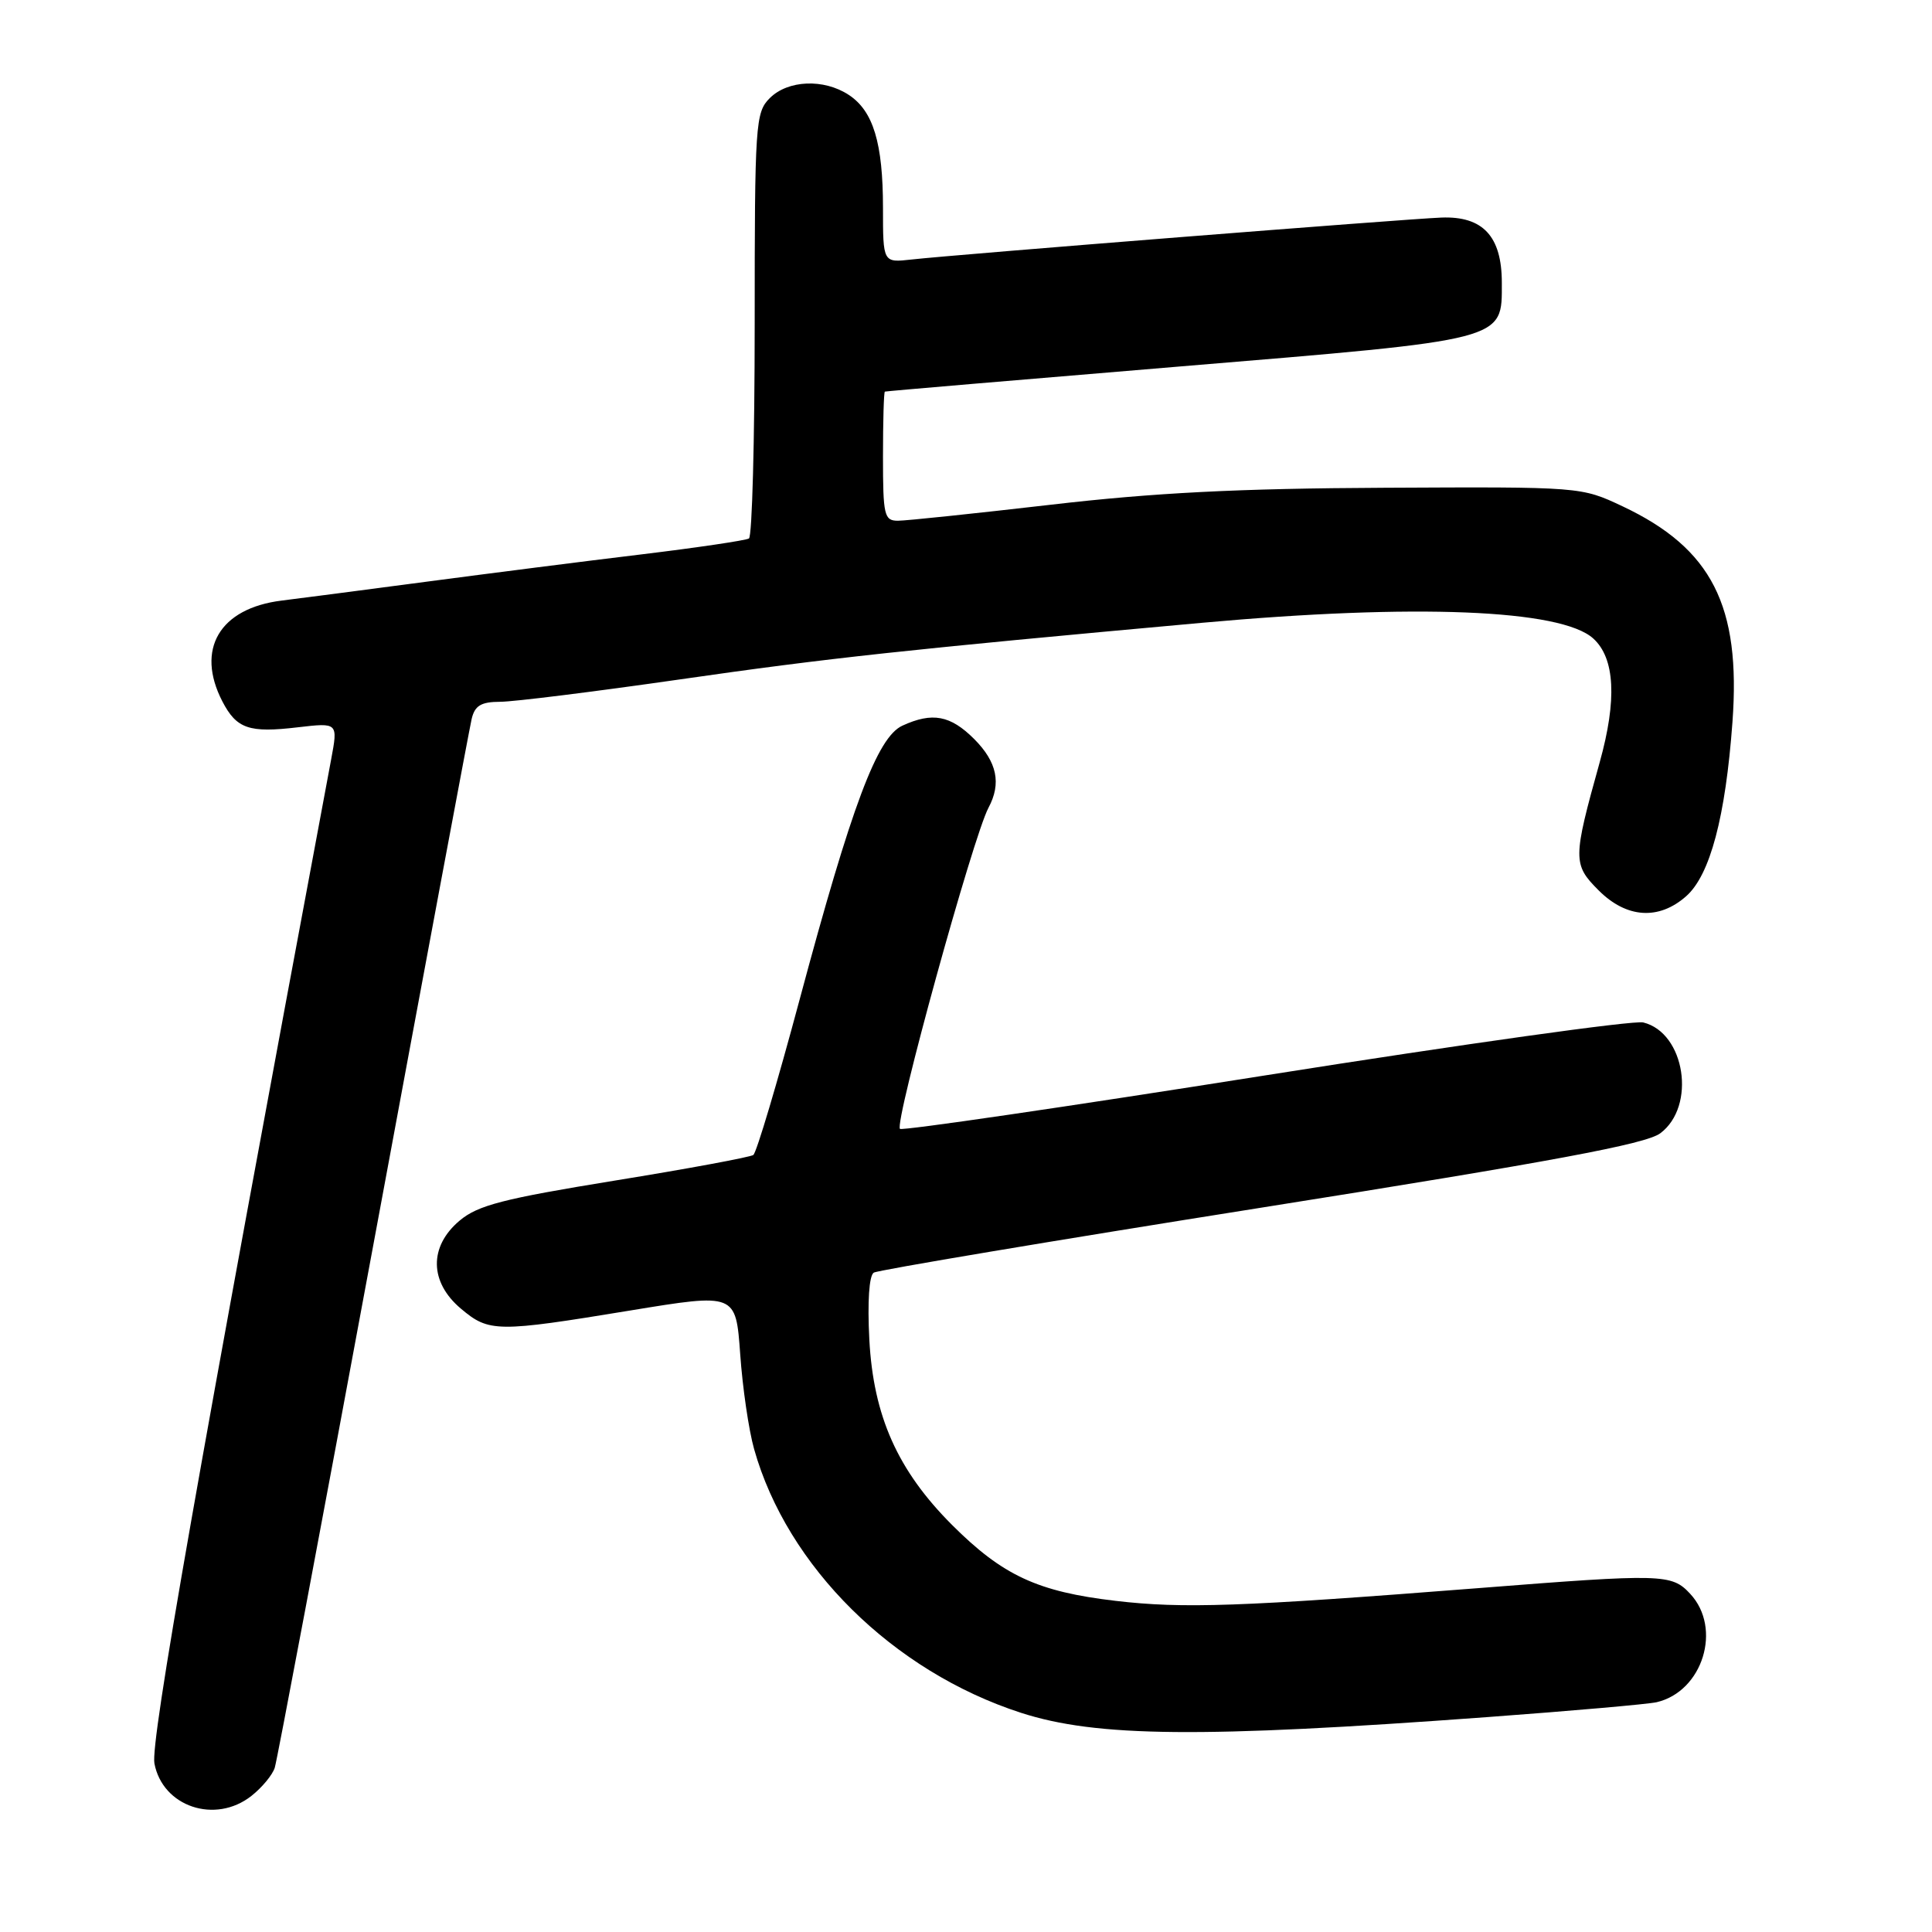 <?xml version="1.0" encoding="UTF-8" standalone="no"?>
<!DOCTYPE svg PUBLIC "-//W3C//DTD SVG 1.1//EN" "http://www.w3.org/Graphics/SVG/1.1/DTD/svg11.dtd" >
<svg xmlns="http://www.w3.org/2000/svg" xmlns:xlink="http://www.w3.org/1999/xlink" version="1.1" viewBox="0 0 256 256">
 <g >
 <path fill="currentColor"
d=" M 33.31 237.97 C 34.72 236.86 36.12 235.17 36.41 234.22 C 36.71 233.28 42.58 202.12 49.46 165.00 C 56.34 127.88 62.21 96.49 62.50 95.25 C 62.92 93.49 63.75 93.00 66.27 92.99 C 68.05 92.99 78.78 91.65 90.13 90.02 C 109.69 87.20 120.17 86.07 159.31 82.52 C 187.52 79.97 206.85 80.74 211.11 84.60 C 213.99 87.20 214.28 92.73 211.97 101.00 C 208.40 113.80 208.39 114.54 211.82 117.97 C 215.52 121.68 219.80 121.96 223.43 118.75 C 226.60 115.94 228.64 108.25 229.56 95.67 C 230.69 80.27 226.82 72.67 215.00 67.09 C 209.50 64.50 209.50 64.50 183.50 64.63 C 164.06 64.72 152.89 65.29 139.23 66.88 C 129.18 68.04 120.07 69.00 118.98 69.00 C 117.16 69.00 117.00 68.30 117.00 60.50 C 117.00 55.83 117.11 51.95 117.25 51.89 C 117.39 51.83 134.93 50.34 156.22 48.57 C 199.89 44.95 199.00 45.18 199.00 37.46 C 199.00 31.31 196.49 28.61 190.97 28.83 C 186.15 29.02 126.64 33.73 120.75 34.39 C 117.00 34.81 117.00 34.81 117.00 27.55 C 117.00 18.94 115.71 14.70 112.46 12.57 C 109.16 10.40 104.40 10.60 102.00 13.00 C 100.10 14.90 100.00 16.33 100.00 42.94 C 100.00 58.31 99.66 71.09 99.24 71.35 C 98.82 71.61 92.41 72.56 84.99 73.46 C 77.57 74.35 64.75 75.99 56.50 77.08 C 48.25 78.17 39.62 79.30 37.32 79.58 C 29.09 80.60 25.90 86.03 29.46 92.93 C 31.35 96.57 32.99 97.14 39.47 96.37 C 44.79 95.75 44.79 95.75 43.88 100.62 C 26.18 195.24 19.93 230.79 20.46 233.66 C 21.54 239.40 28.52 241.74 33.31 237.97 Z  M 197.00 227.53 C 208.28 226.70 218.41 225.81 219.52 225.55 C 225.63 224.12 228.22 215.76 223.96 211.19 C 221.50 208.54 220.36 208.51 195.83 210.44 C 164.30 212.91 156.76 213.17 147.81 212.12 C 137.48 210.91 132.86 208.76 126.15 202.06 C 118.94 194.84 115.73 187.65 115.19 177.49 C 114.93 172.49 115.16 169.02 115.78 168.63 C 116.35 168.29 139.46 164.41 167.14 160.02 C 205.77 153.89 218.06 151.60 219.99 150.17 C 224.79 146.60 223.30 136.85 217.74 135.48 C 216.51 135.17 193.95 138.33 167.62 142.50 C 141.29 146.67 119.52 149.85 119.25 149.58 C 118.47 148.81 128.94 110.85 130.98 107.03 C 132.71 103.80 132.12 100.97 129.08 97.92 C 125.93 94.78 123.55 94.33 119.58 96.15 C 116.25 97.66 112.85 106.71 105.94 132.50 C 102.99 143.50 100.24 152.74 99.82 153.04 C 99.41 153.33 91.13 154.87 81.43 156.44 C 66.67 158.84 63.32 159.70 60.90 161.74 C 56.82 165.17 56.89 169.89 61.08 173.41 C 64.80 176.54 65.80 176.56 83.50 173.65 C 97.50 171.35 97.50 171.35 98.08 179.42 C 98.39 183.87 99.22 189.53 99.92 192.00 C 104.30 207.59 118.33 221.46 135.27 226.95 C 145.28 230.19 159.15 230.32 197.00 227.53 Z "/>
</g>
</svg>